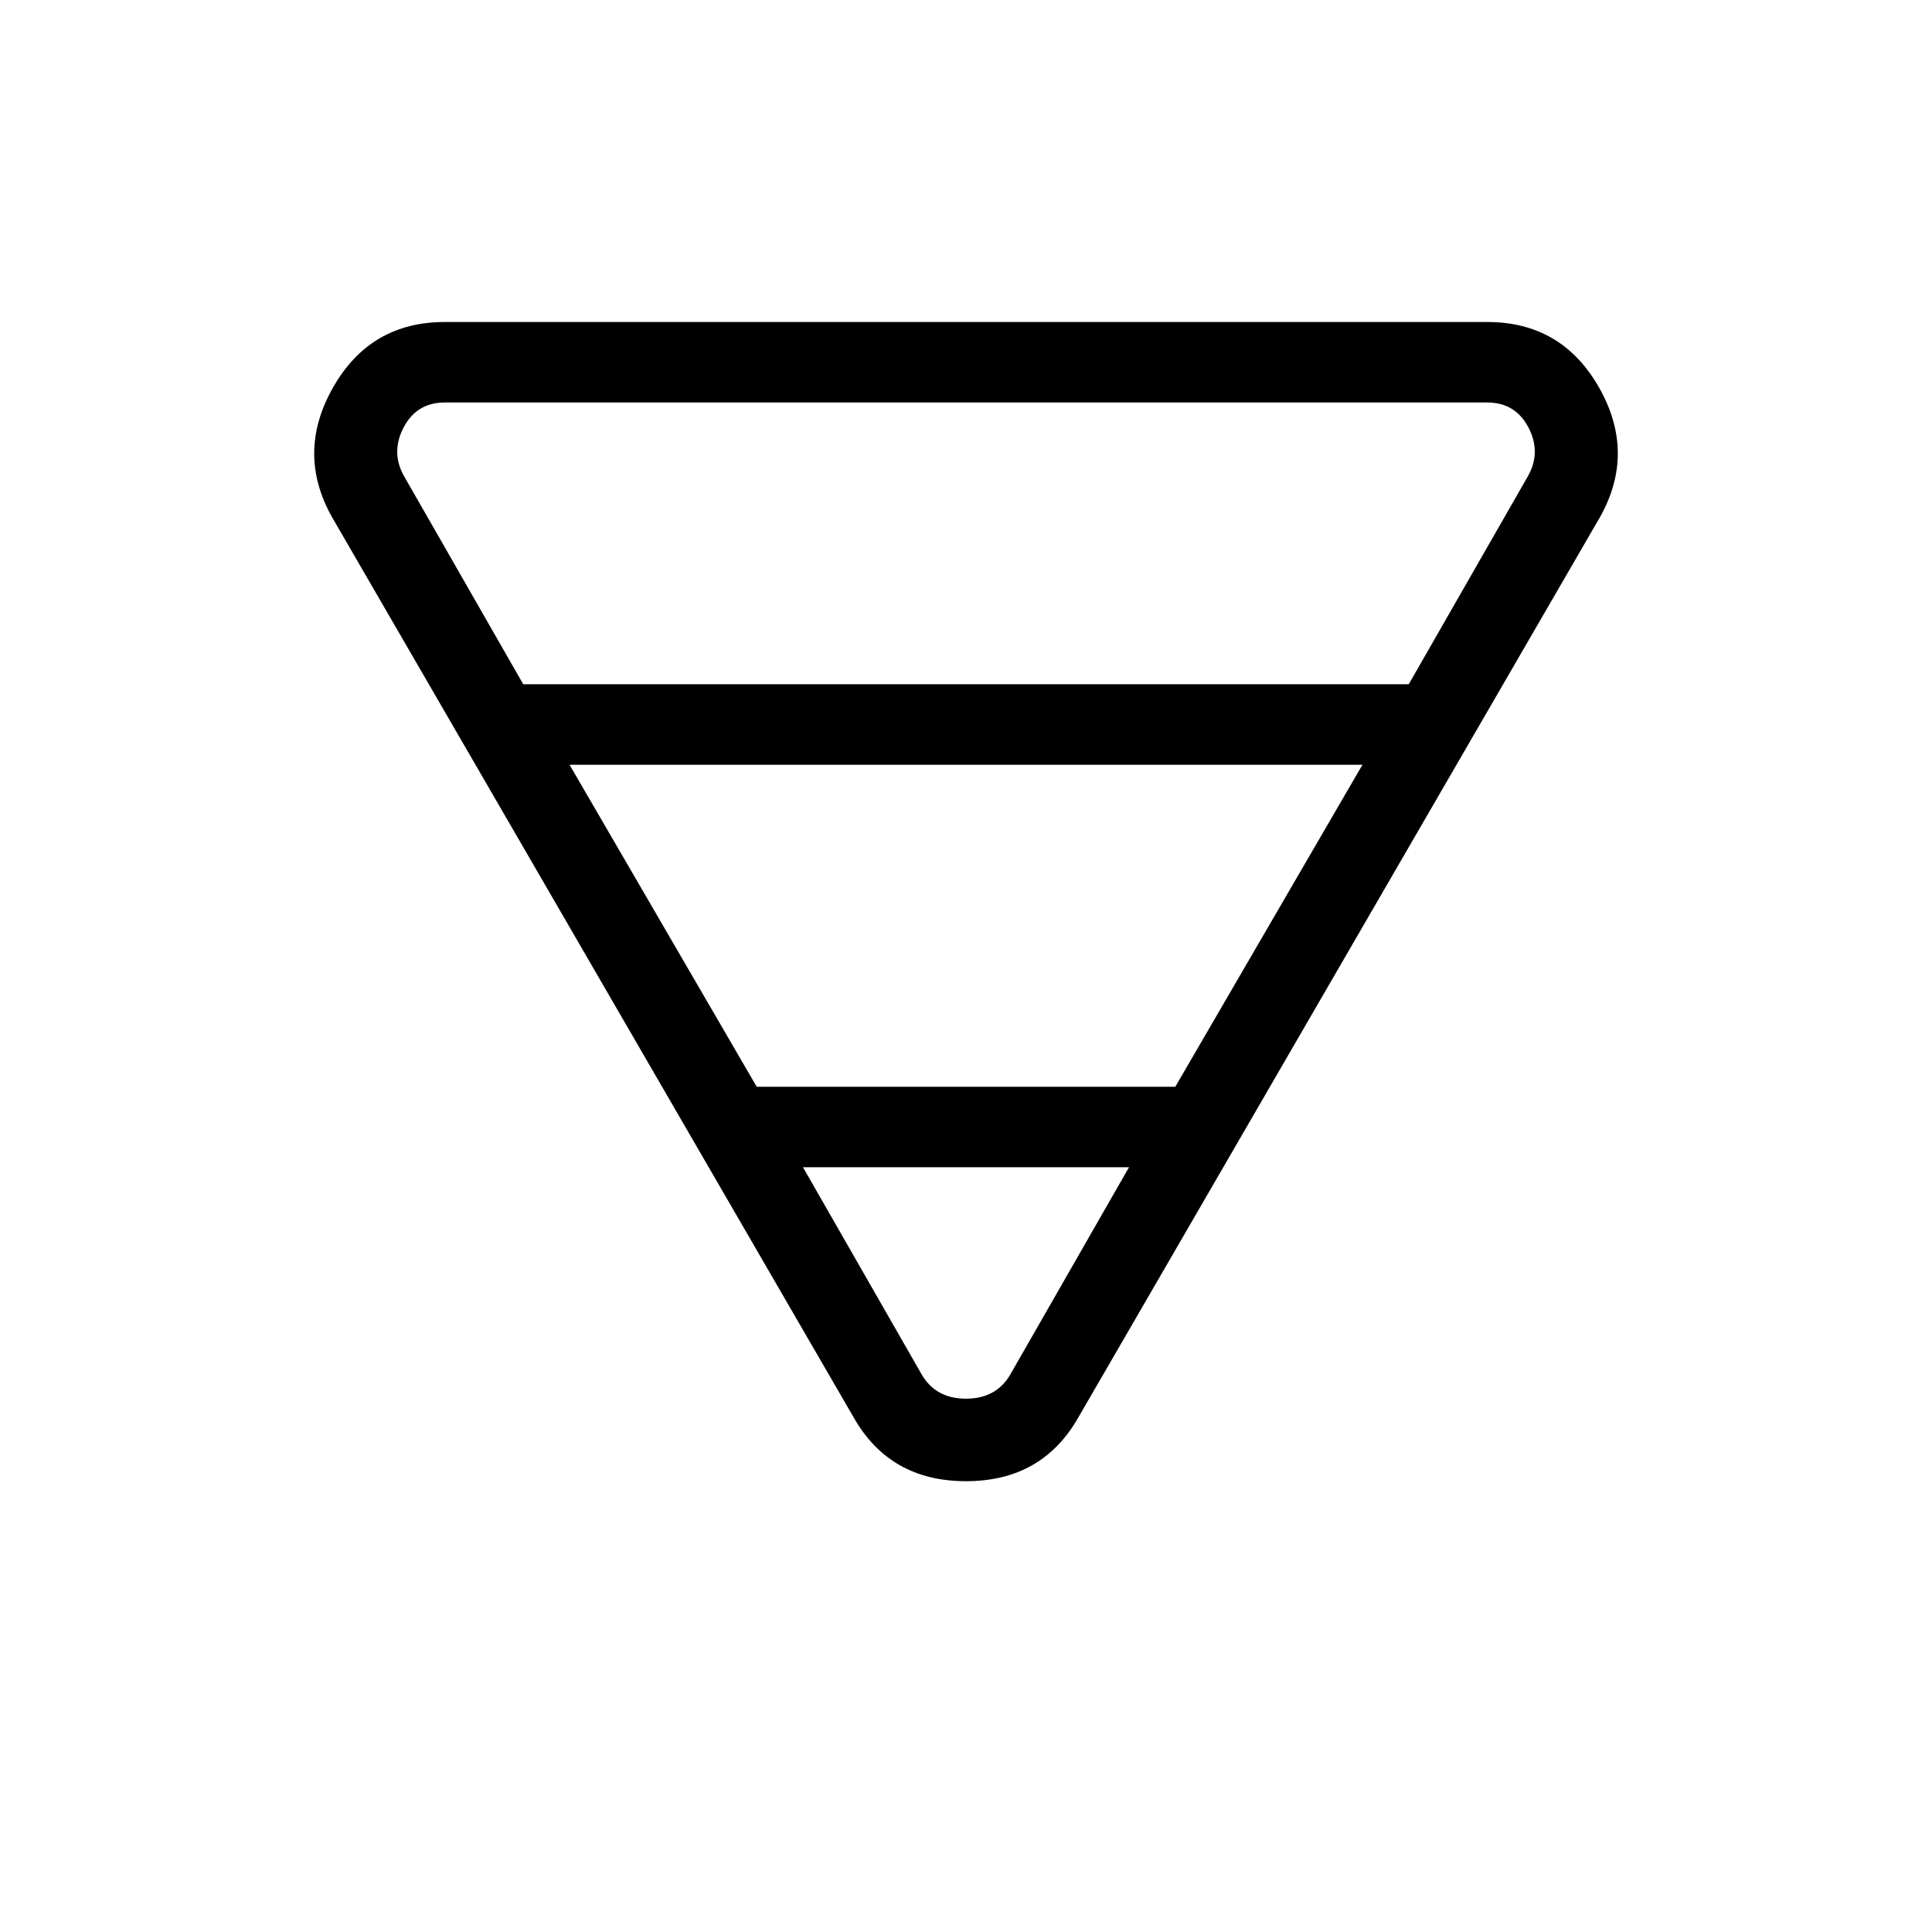 <svg xmlns="http://www.w3.org/2000/svg" height="24" width="24"><path d="M5.525 4h12.95q.925 0 1.388.812.462.813.012 1.613L13.4 17.6q-.45.8-1.4.8t-1.4-.8L4.125 6.425q-.45-.8.013-1.613Q4.6 4 5.525 4Zm-.5 1.925L6.5 8.5h11l1.475-2.575q.175-.3.013-.613Q18.825 5 18.475 5H5.525q-.35 0-.512.312-.163.313.012.613ZM7.075 9.5l2.325 4h5.2l2.325-4Zm2.9 5 1.475 2.575q.175.3.55.3.375 0 .55-.3l1.475-2.575Z"/></svg>